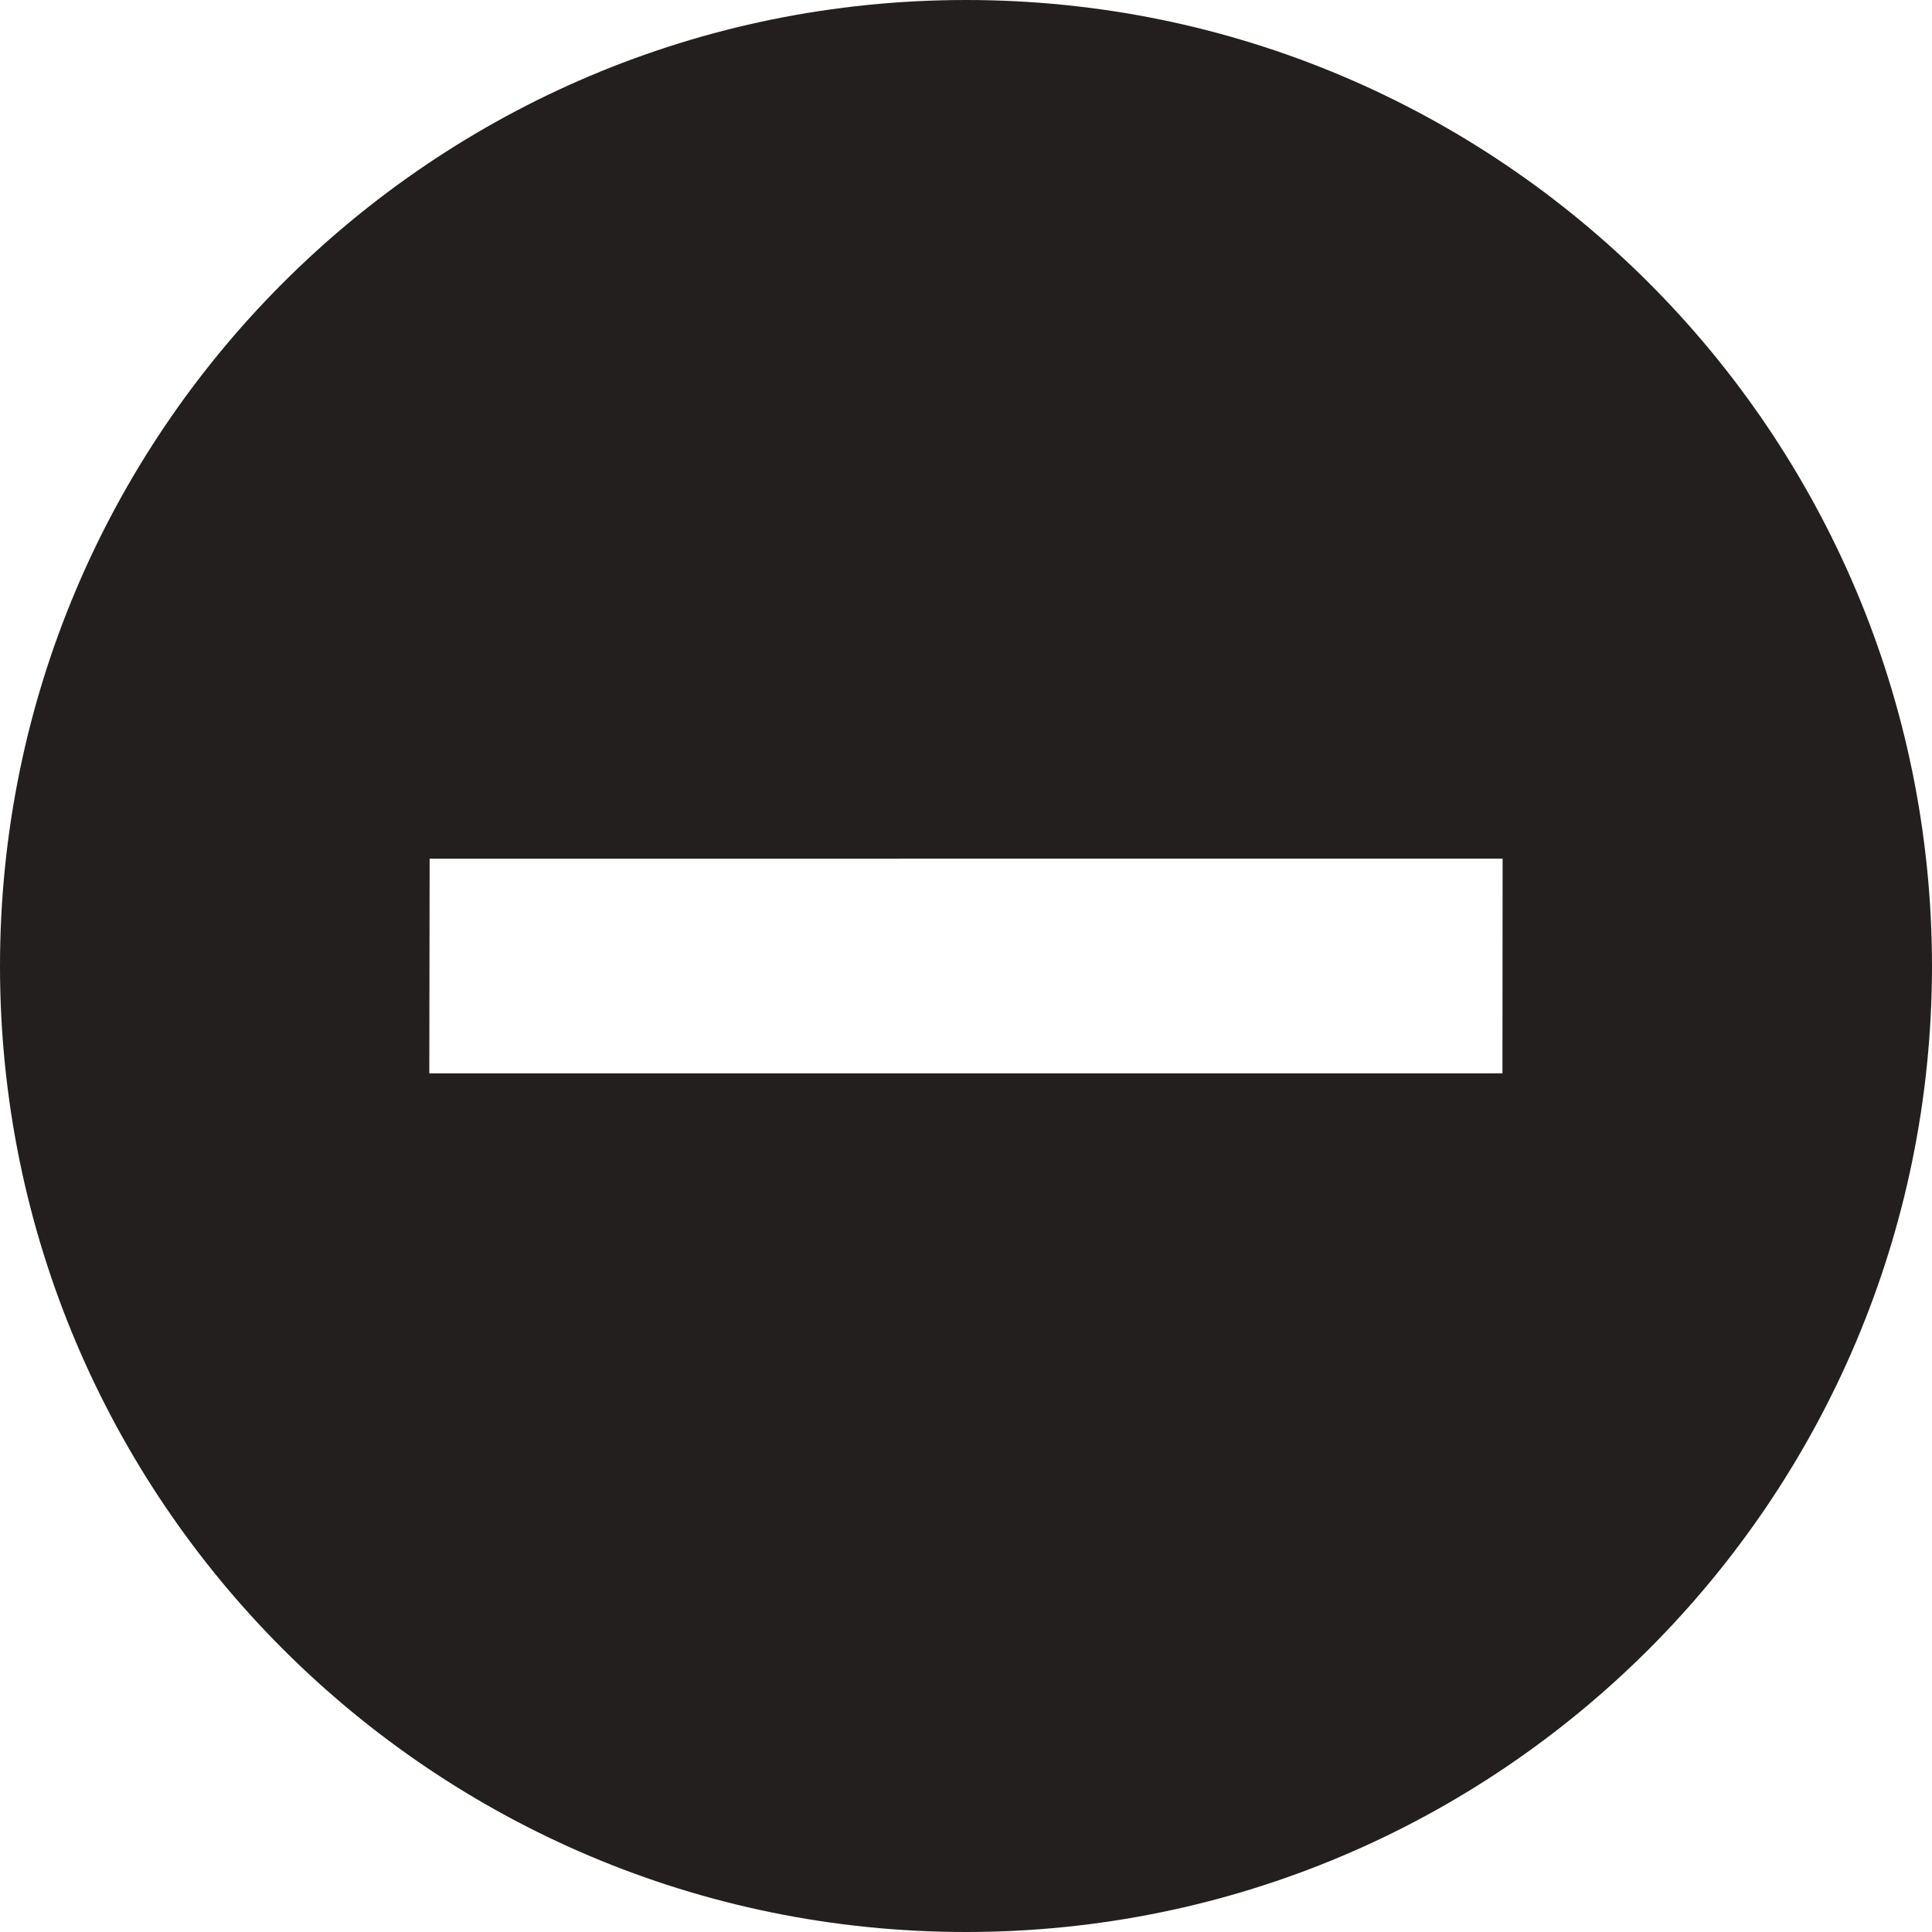 <?xml version="1.0" encoding="UTF-8" standalone="no"?>
<svg width="24px" height="24px" viewBox="0 0 24 24" version="1.1" xmlns="http://www.w3.org/2000/svg" xmlns:xlink="http://www.w3.org/1999/xlink">
    <!-- Generator: Sketch 3.8.2 (29753) - http://www.bohemiancoding.com/sketch -->
    <title>removeIcon-Filled</title>
    <desc>Created with Sketch.</desc>
    <defs></defs>
    <g id="Page-1" stroke="none" stroke-width="1" fill="none" fill-rule="evenodd">
        <g id="core-iconset-informative" transform="translate(-96, -27)" fill="#231F1F">
            <path d="M108,27 C101.373,27 96,32.371 96,39.002 C96,45.629 101.373,51 108,51 C114.626,51 119.996,45.629 120,39.002 C119.996,32.371 114.626,27 108,27 L108,27 Z M101.333,40.334 L101.337,37.667 L114.666,37.666 L114.664,40.334 L101.333,40.334 Z" id="removeIcon-Filled"></path>
        </g>
    </g>
</svg>